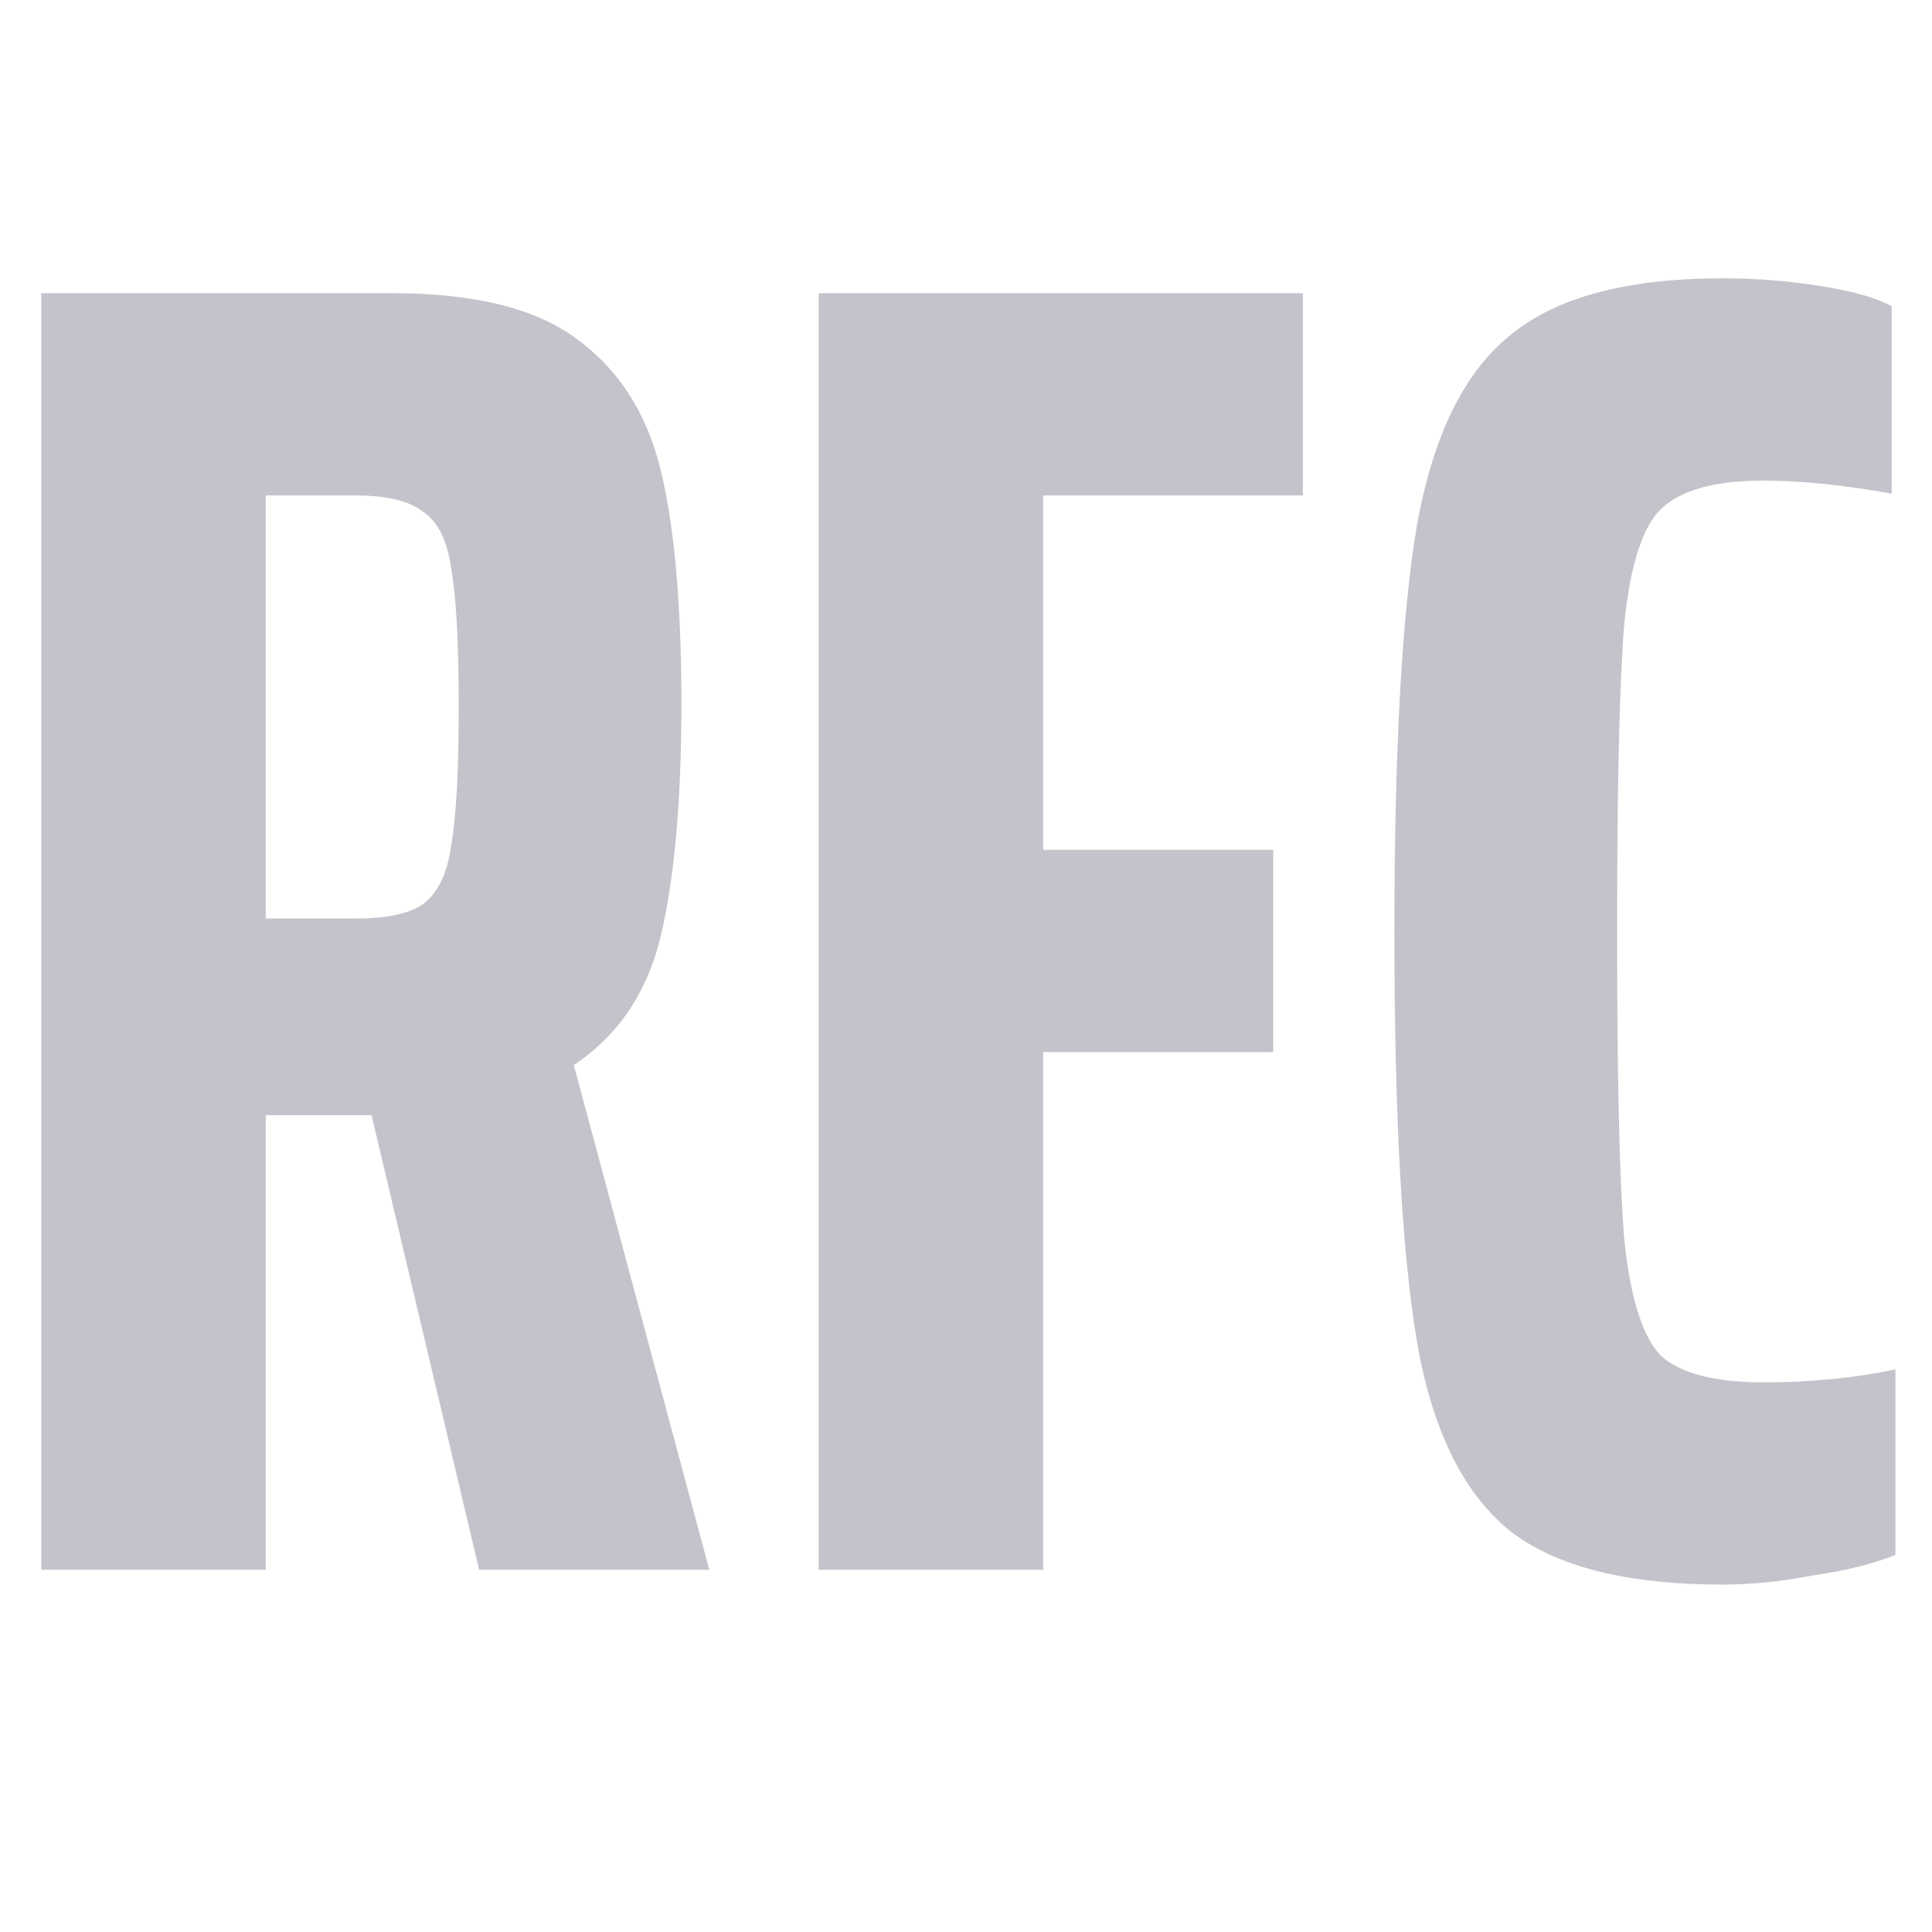 <svg width="16" height="16" viewBox="0 0 16 16" fill="none" xmlns="http://www.w3.org/2000/svg">
<g id="rfc-voting">
<path id="Union" fill-rule="evenodd" clip-rule="evenodd" d="M15.697 12.877C15.522 12.949 15.297 13.005 15.02 13.046C14.754 13.097 14.503 13.123 14.267 13.123C13.458 13.123 12.864 12.969 12.485 12.662C12.106 12.344 11.855 11.822 11.732 11.095C11.609 10.357 11.548 9.23 11.548 7.714C11.548 6.218 11.609 5.102 11.732 4.364C11.865 3.616 12.121 3.089 12.5 2.782C12.879 2.464 13.468 2.305 14.267 2.305C14.544 2.305 14.81 2.326 15.066 2.367C15.333 2.408 15.533 2.464 15.666 2.536V4.088C15.266 4.016 14.913 3.98 14.605 3.98C14.206 3.98 13.924 4.057 13.76 4.211C13.607 4.354 13.504 4.666 13.453 5.148C13.412 5.629 13.392 6.485 13.392 7.714C13.392 8.943 13.412 9.799 13.453 10.28C13.504 10.762 13.607 11.079 13.76 11.233C13.924 11.376 14.206 11.448 14.605 11.448C14.995 11.448 15.358 11.412 15.697 11.341V12.877ZM6.78 13V2.428H10.79V4.103H8.639V7.038H10.544V8.713H8.639V13H6.78ZM3.077 9.235L3.968 13H5.874L4.752 8.82C5.121 8.575 5.362 8.216 5.474 7.745C5.587 7.263 5.643 6.623 5.643 5.824C5.643 5.015 5.587 4.374 5.474 3.903C5.362 3.432 5.131 3.068 4.783 2.812C4.445 2.556 3.933 2.428 3.246 2.428H0.342V13H2.201V9.235H3.046H3.077ZM3.507 7.484C3.395 7.566 3.205 7.607 2.939 7.607H2.201V4.103H2.939C3.205 4.103 3.395 4.149 3.507 4.241C3.63 4.323 3.707 4.482 3.738 4.718C3.779 4.953 3.799 5.332 3.799 5.855C3.799 6.377 3.779 6.756 3.738 6.992C3.707 7.227 3.63 7.391 3.507 7.484Z" fill="#C3C3CB"/>
</g>
</svg>
